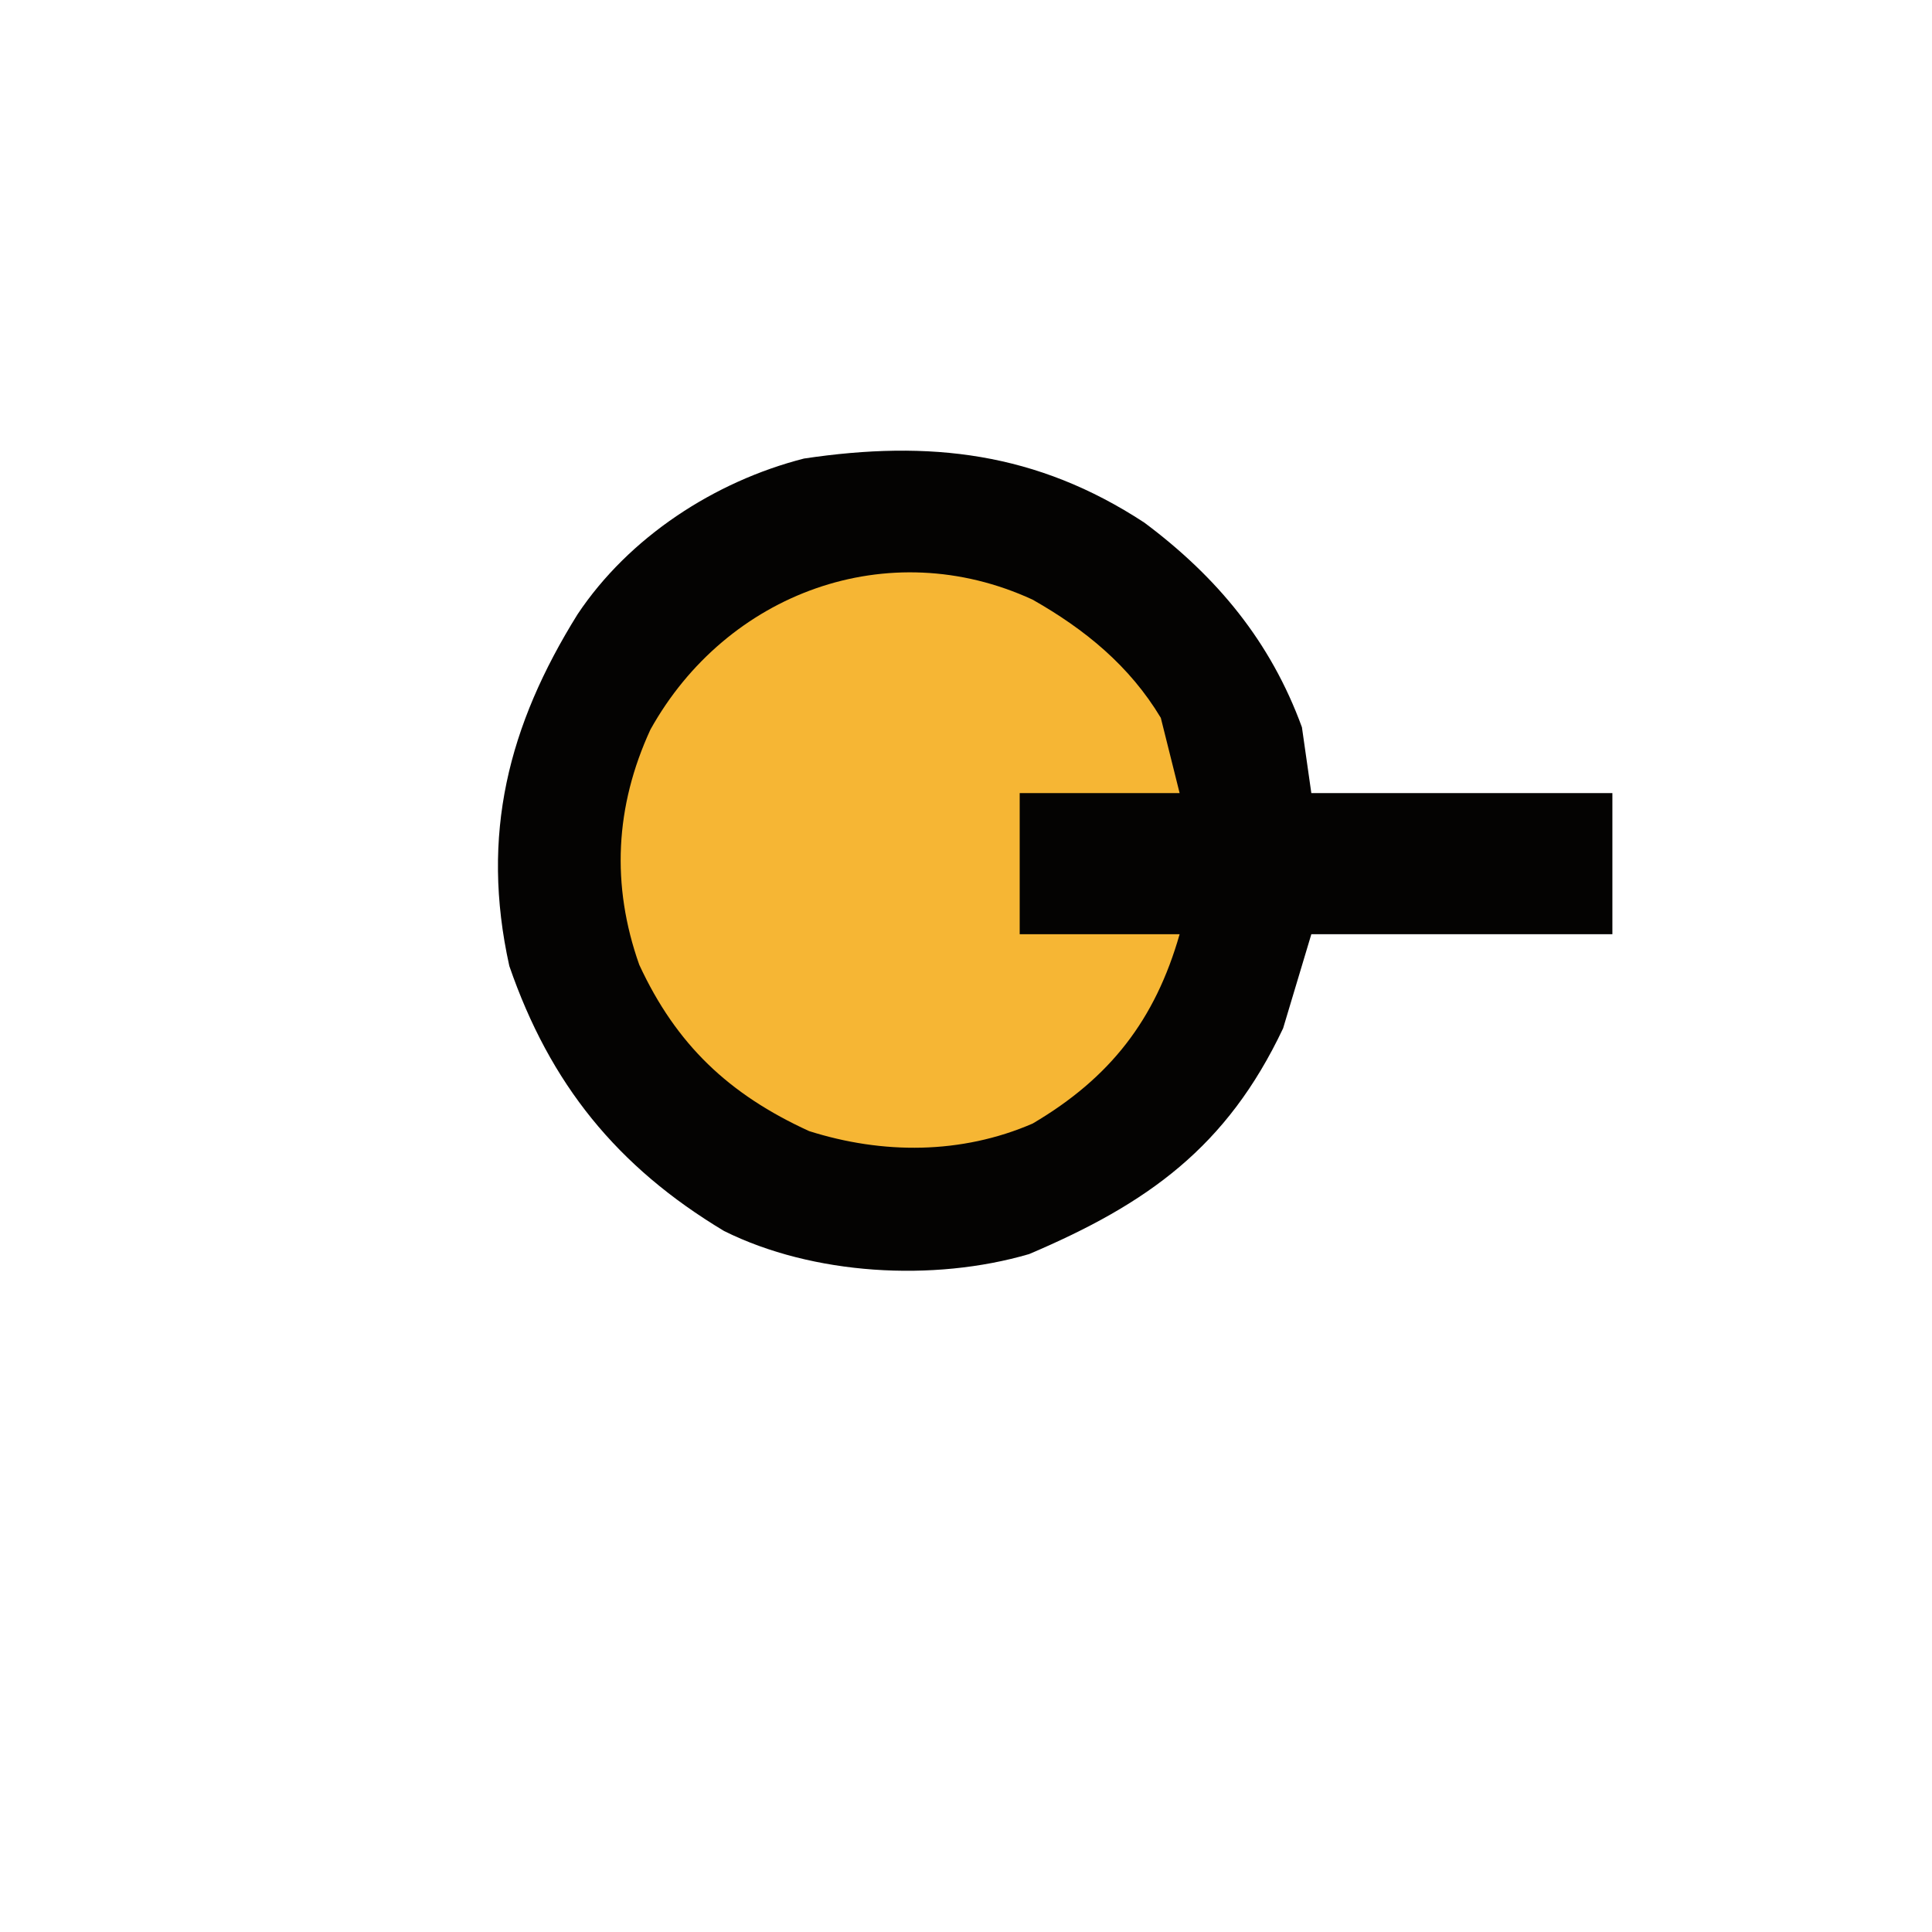 <?xml version="1.0" encoding="UTF-8" standalone="no"?>
<svg
   viewBox="0 0 24 24"
   width="24pt"
   height="24pt"
   version="1.1"
   id="svg1"
   sodipodi:docname="spoleto.svg"
   xml:space="preserve"
   inkscape:version="1.4 (86a8ad7, 2024-10-11)"
   xmlns:inkscape="http://www.inkscape.org/namespaces/inkscape"
   xmlns:sodipodi="http://sodipodi.sourceforge.net/DTD/sodipodi-0.dtd"
   xmlns="http://www.w3.org/2000/svg"
   xmlns:svg="http://www.w3.org/2000/svg"><defs
     id="defs1" /><sodipodi:namedview
     id="namedview1"
     pagecolor="#ffffff"
     bordercolor="#000000"
     borderopacity="0.25"
     inkscape:showpageshadow="2"
     inkscape:pageopacity="0.0"
     inkscape:pagecheckerboard="0"
     inkscape:deskcolor="#d1d1d1"
     inkscape:document-units="pt"
     inkscape:zoom="11.484375"
     inkscape:cx="10.361905"
     inkscape:cy="24.859864"
     inkscape:window-width="1920"
     inkscape:window-height="974"
     inkscape:window-x="-11"
     inkscape:window-y="402"
     inkscape:window-maximized="1"
     inkscape:current-layer="svg1"
     showgrid="false"
     inkscape:lockguides="true"><inkscape:page
       x="0"
       y="0"
       width="24"
       height="24"
       id="page2"
       margin="0"
       bleed="0" /></sodipodi:namedview><g
     id="g1"
     transform="matrix(0.003,0,0,0.003,15.049,10.885)"><g
       id="g2"
       transform="matrix(38.956,0,0,38.956,-5663.506,-4084.043)"><path
         d="m 0,0 c 7.709,5.754 13.424,12.637 16.75,21.75 0.495,3.465 0.495,3.465 1,7 10.56,0 21.12,0 32,0 0,4.95 0,9.9 0,15 -10.56,0 -21.12,0 -32,0 -0.99,3.3 -1.98,6.6 -3,10 -5.979,12.641 -14.411,18.651 -27,24 -10.191,2.979 -22.988,2.237 -32.422,-2.453 C -56.056,68.466 -63.179,59.655 -67.5,47.125 -70.592,33.157 -67.597,21.559 -60.25,9.75 -54.792,1.555 -45.687,-4.385 -36.176,-6.812 -22.832,-8.808 -11.45,-7.502 0,0 Z"
         fill="#040302"
         transform="translate(138.25,67.25)"
         id="path2" /><path
         d="m 0,0 c 5.569,3.164 10.303,7.027 13.625,12.562 0.66,2.64 1.32,5.28 2,8 -5.61,0 -11.22,0 -17,0 0,4.95 0,9.9 0,15 5.61,0 11.22,0 17,0 C 13.025,44.664 8.243,50.836 0,55.688 -7.573,58.969 -15.95,58.968 -23.758,56.488 -32.277,52.592 -37.878,47.308 -41.812,38.812 -44.816,30.336 -44.378,21.953 -40.625,13.809 -32.546,-0.708 -15.373,-7.089 0,0 Z"
         fill="#f6b634"
         transform="translate(126.375,75.438)"
         id="path3" /></g></g></svg>
